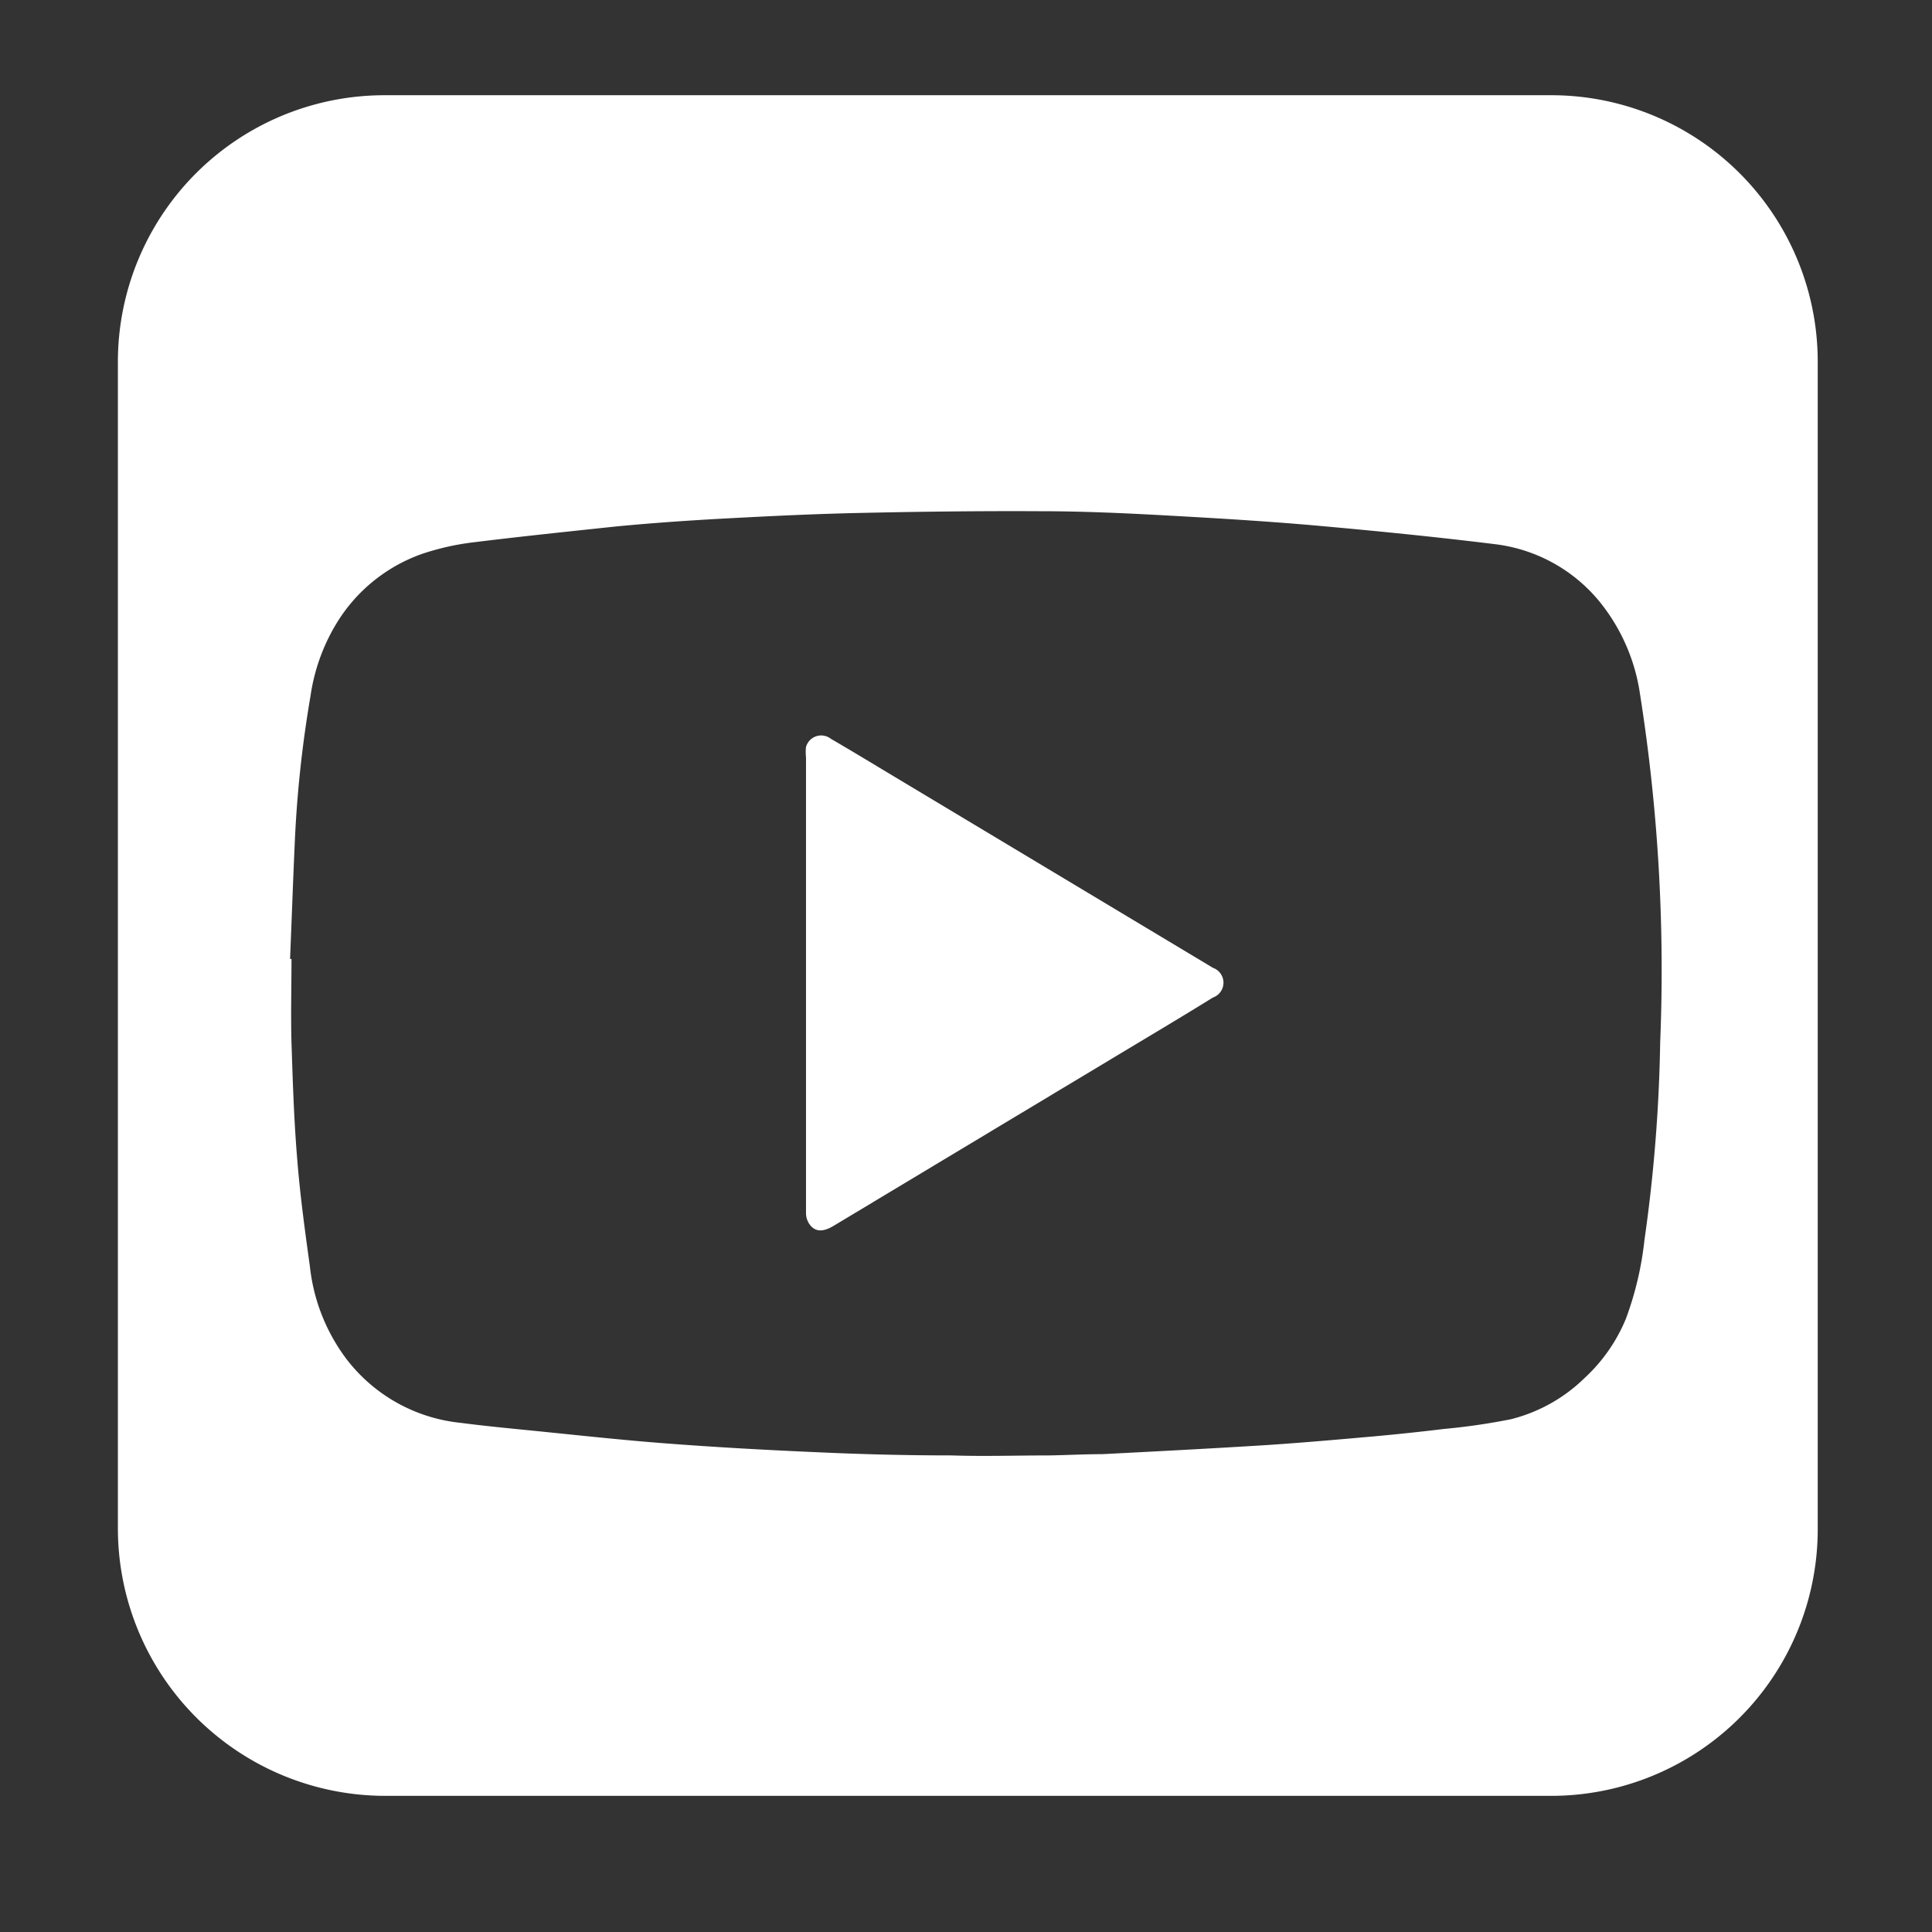 <svg id="Layer_1" data-name="Layer 1" xmlns="http://www.w3.org/2000/svg" width="122.75" height="122.75" viewBox="0 0 122.75 122.75">
  <rect x="0" y="0" width="122.75" height="122.75" fill="#333333" stroke="none"/>
  <defs>
    <style>
      .cls-1 {
        fill: #fff;
      }
    </style>
  </defs>
  <g>
    <path class="cls-1" d="M77.06,61.49l-.33-.2L56.33,49.05c-1.18-.71-2.35-1.42-3.54-2.11a1,1,0,0,0-1.58.52,2.89,2.89,0,0,0,0,.66V62.41h0v5.23c0,3.13,0,6.27,0,9.4a1.25,1.25,0,0,0,.2.71c.36.53.86.55,1.56.13L71.41,66.8c1.88-1.13,3.78-2.26,5.65-3.42A1,1,0,0,0,77.06,61.49Z"/>
    <path class="cls-1" d="M98.55,6.05H24.43A16.94,16.94,0,0,0,7.49,23V97.1a17,17,0,0,0,16.94,17H98.55a16.94,16.94,0,0,0,16.94-17V23A16.93,16.93,0,0,0,98.55,6.05Zm6.93,60.18a99.6,99.6,0,0,1-1,12.56,20.69,20.69,0,0,1-1.18,5,10.62,10.62,0,0,1-2.61,3.75A10.25,10.25,0,0,1,96,90.17a40.65,40.65,0,0,1-4.27.62c-1.47.18-3,.34-4.43.47-2.26.2-4.52.4-6.78.55-3.49.22-7,.4-10.48.58-1.11,0-2.23.06-3.35.08-2.08,0-4.16.07-6.23,0-2.83,0-5.66-.07-8.48-.2-3.26-.14-6.51-.32-9.76-.57-3-.23-6-.57-9.06-.87-1.3-.13-2.6-.26-3.9-.43A10.47,10.47,0,0,1,22,86.33a11.89,11.89,0,0,1-2.31-5.86c-.31-2.24-.62-4.49-.8-6.75-.21-2.48-.29-5-.37-7.47-.05-1.77,0-3.55,0-5.32h-.09c.1-2.48.19-5,.3-7.43a74.3,74.3,0,0,1,1-9.29,12.22,12.22,0,0,1,1.63-4.57,10.41,10.41,0,0,1,5.46-4.45,16.34,16.34,0,0,1,3.31-.74c3-.37,6-.68,9-1,2.08-.2,4.17-.35,6.26-.47,2.93-.16,5.87-.31,8.81-.38,3.94-.09,7.89-.14,11.84-.12,2.57,0,5.14.11,7.71.25,3.28.18,6.56.37,9.84.66,3.82.34,7.63.72,11.44,1.19a10.16,10.16,0,0,1,7,4.17,12.06,12.06,0,0,1,2.17,5.36A112.53,112.53,0,0,1,105.48,66.23Z"/>
  </g>
</svg>
